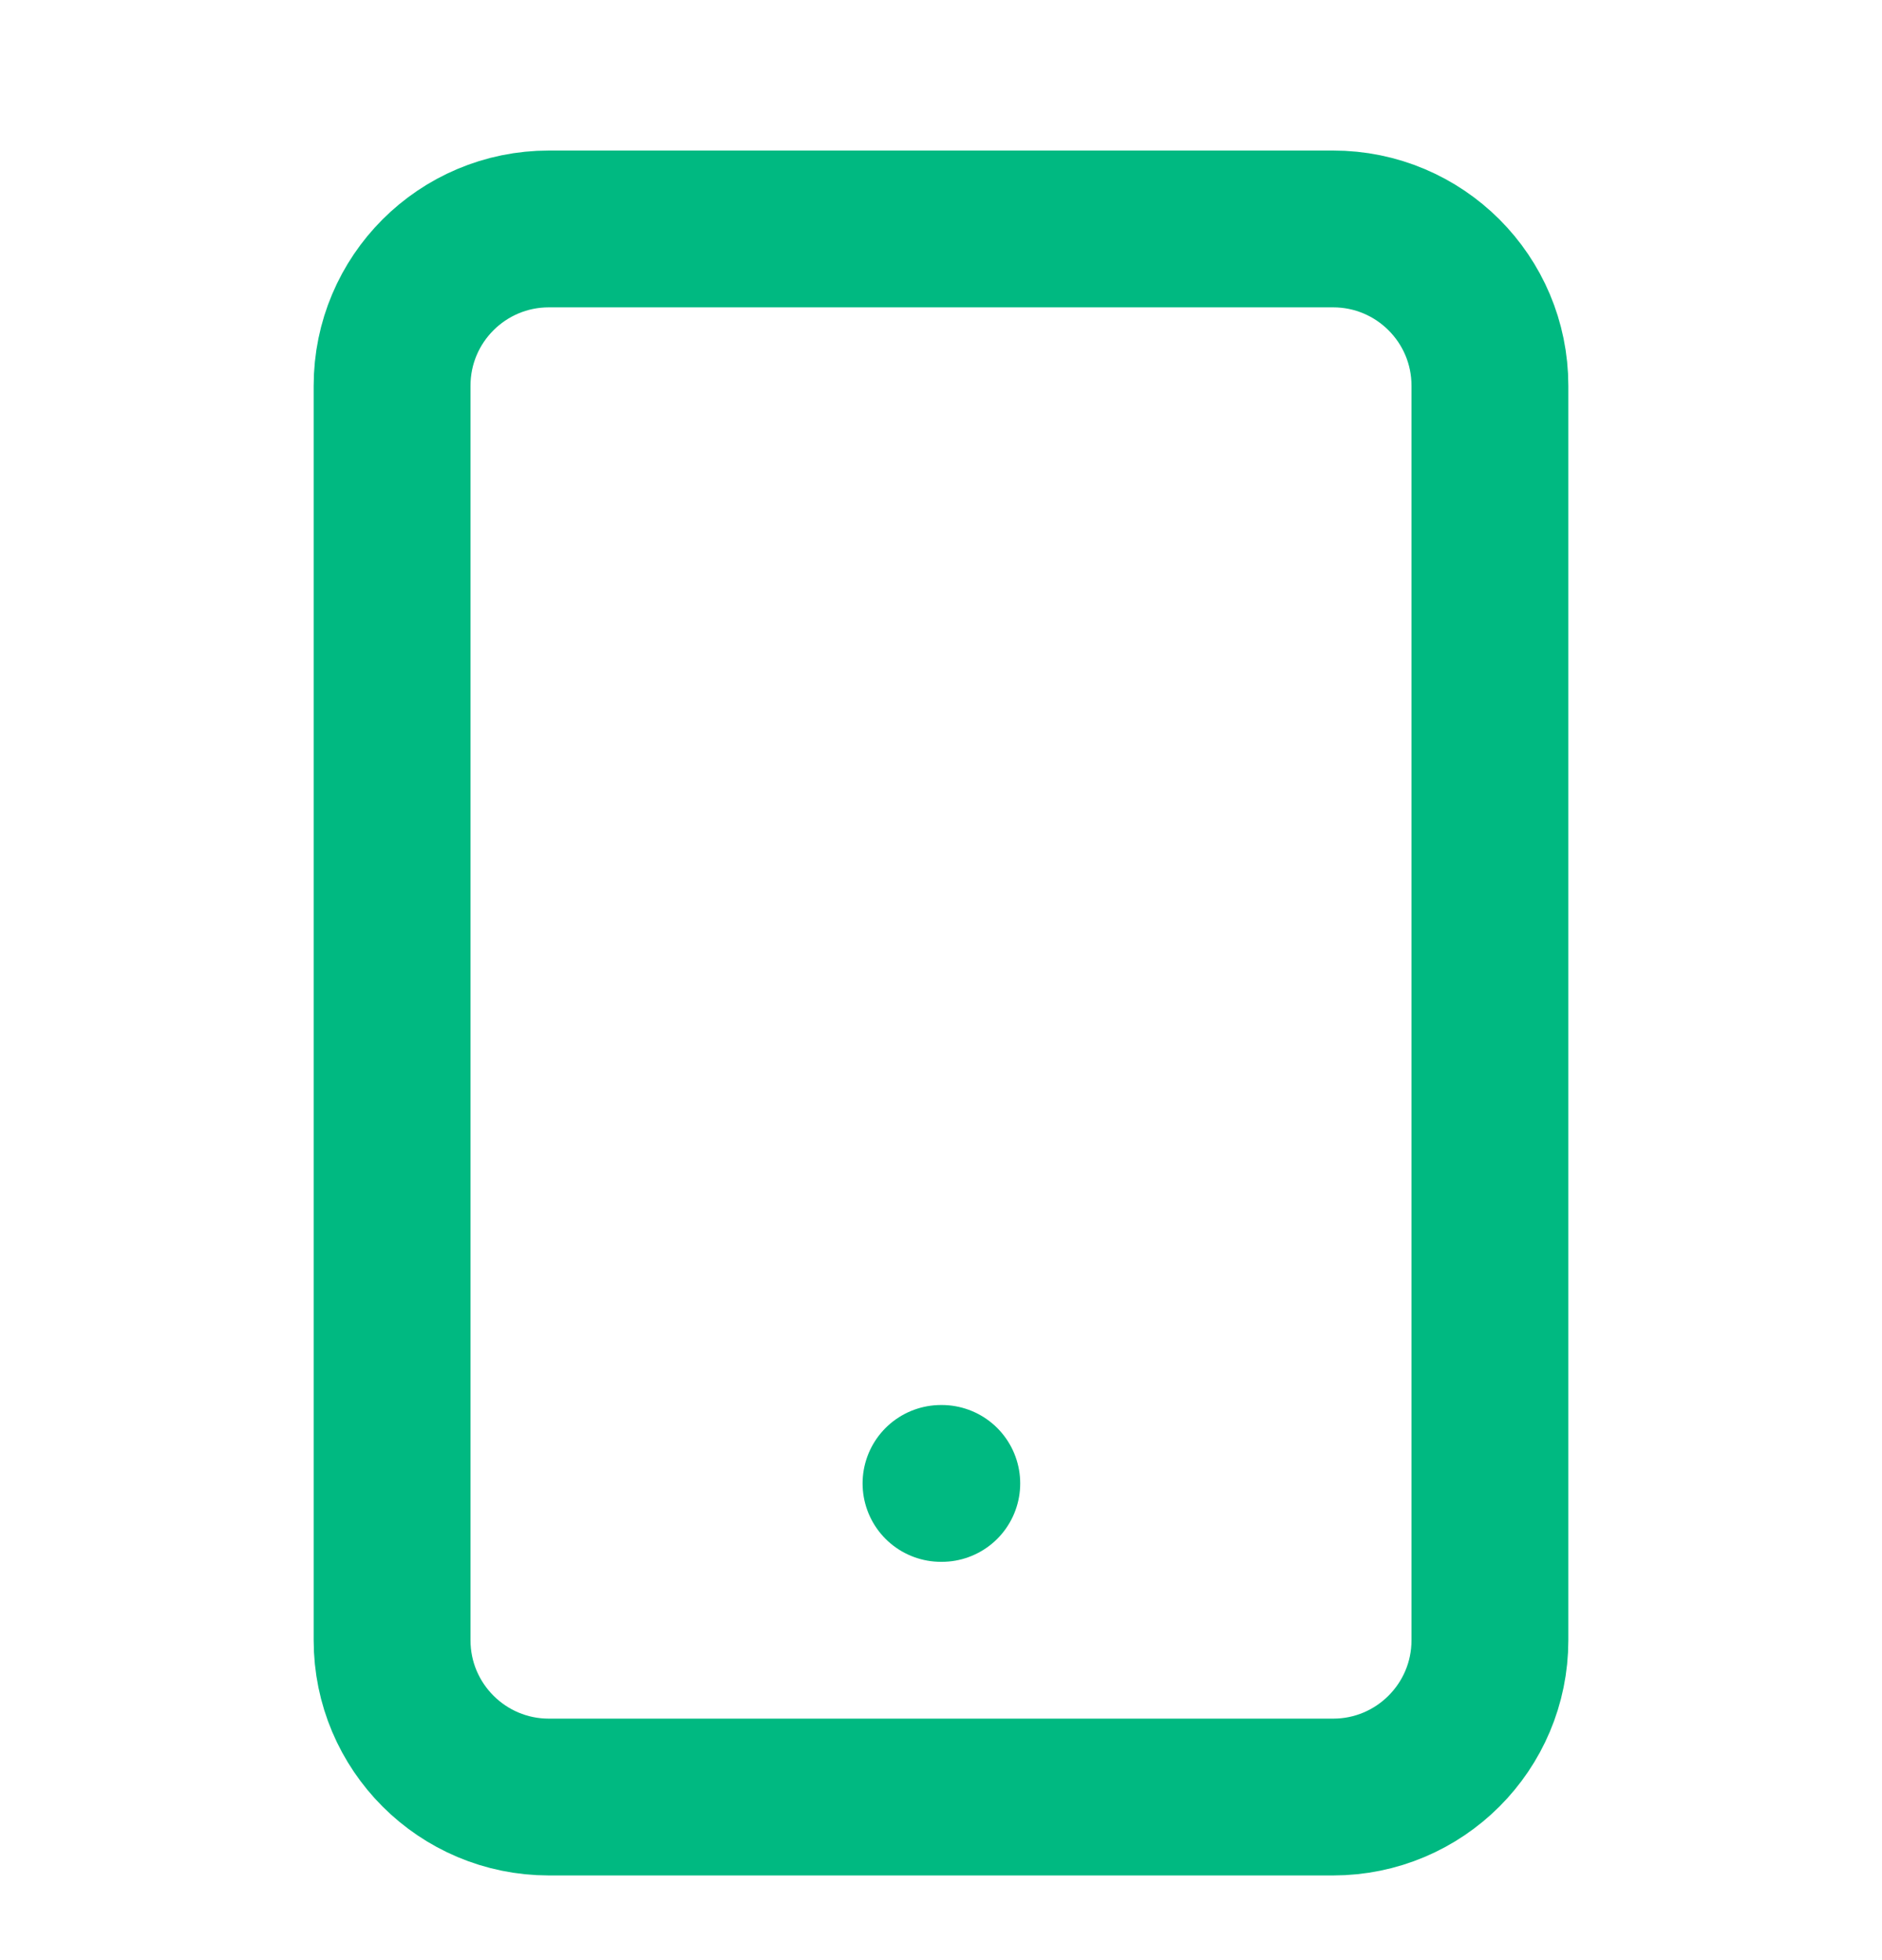 <svg width="24" height="25" viewBox="0 0 24 25" fill="none" xmlns="http://www.w3.org/2000/svg">
<path d="M17 2.92H7C5.895 2.92 5 3.815 5 4.92V20.92C5 22.024 5.895 22.92 7 22.92H17C18.105 22.92 19 22.024 19 20.92V4.92C19 3.815 18.105 2.92 17 2.92Z" stroke="#00B981" stroke-width="2" stroke-linecap="round" stroke-linejoin="round"/>
<path d="M12 18.92H12.01" stroke="#00B981" stroke-width="2" stroke-linecap="round" stroke-linejoin="round"/>
</svg>
